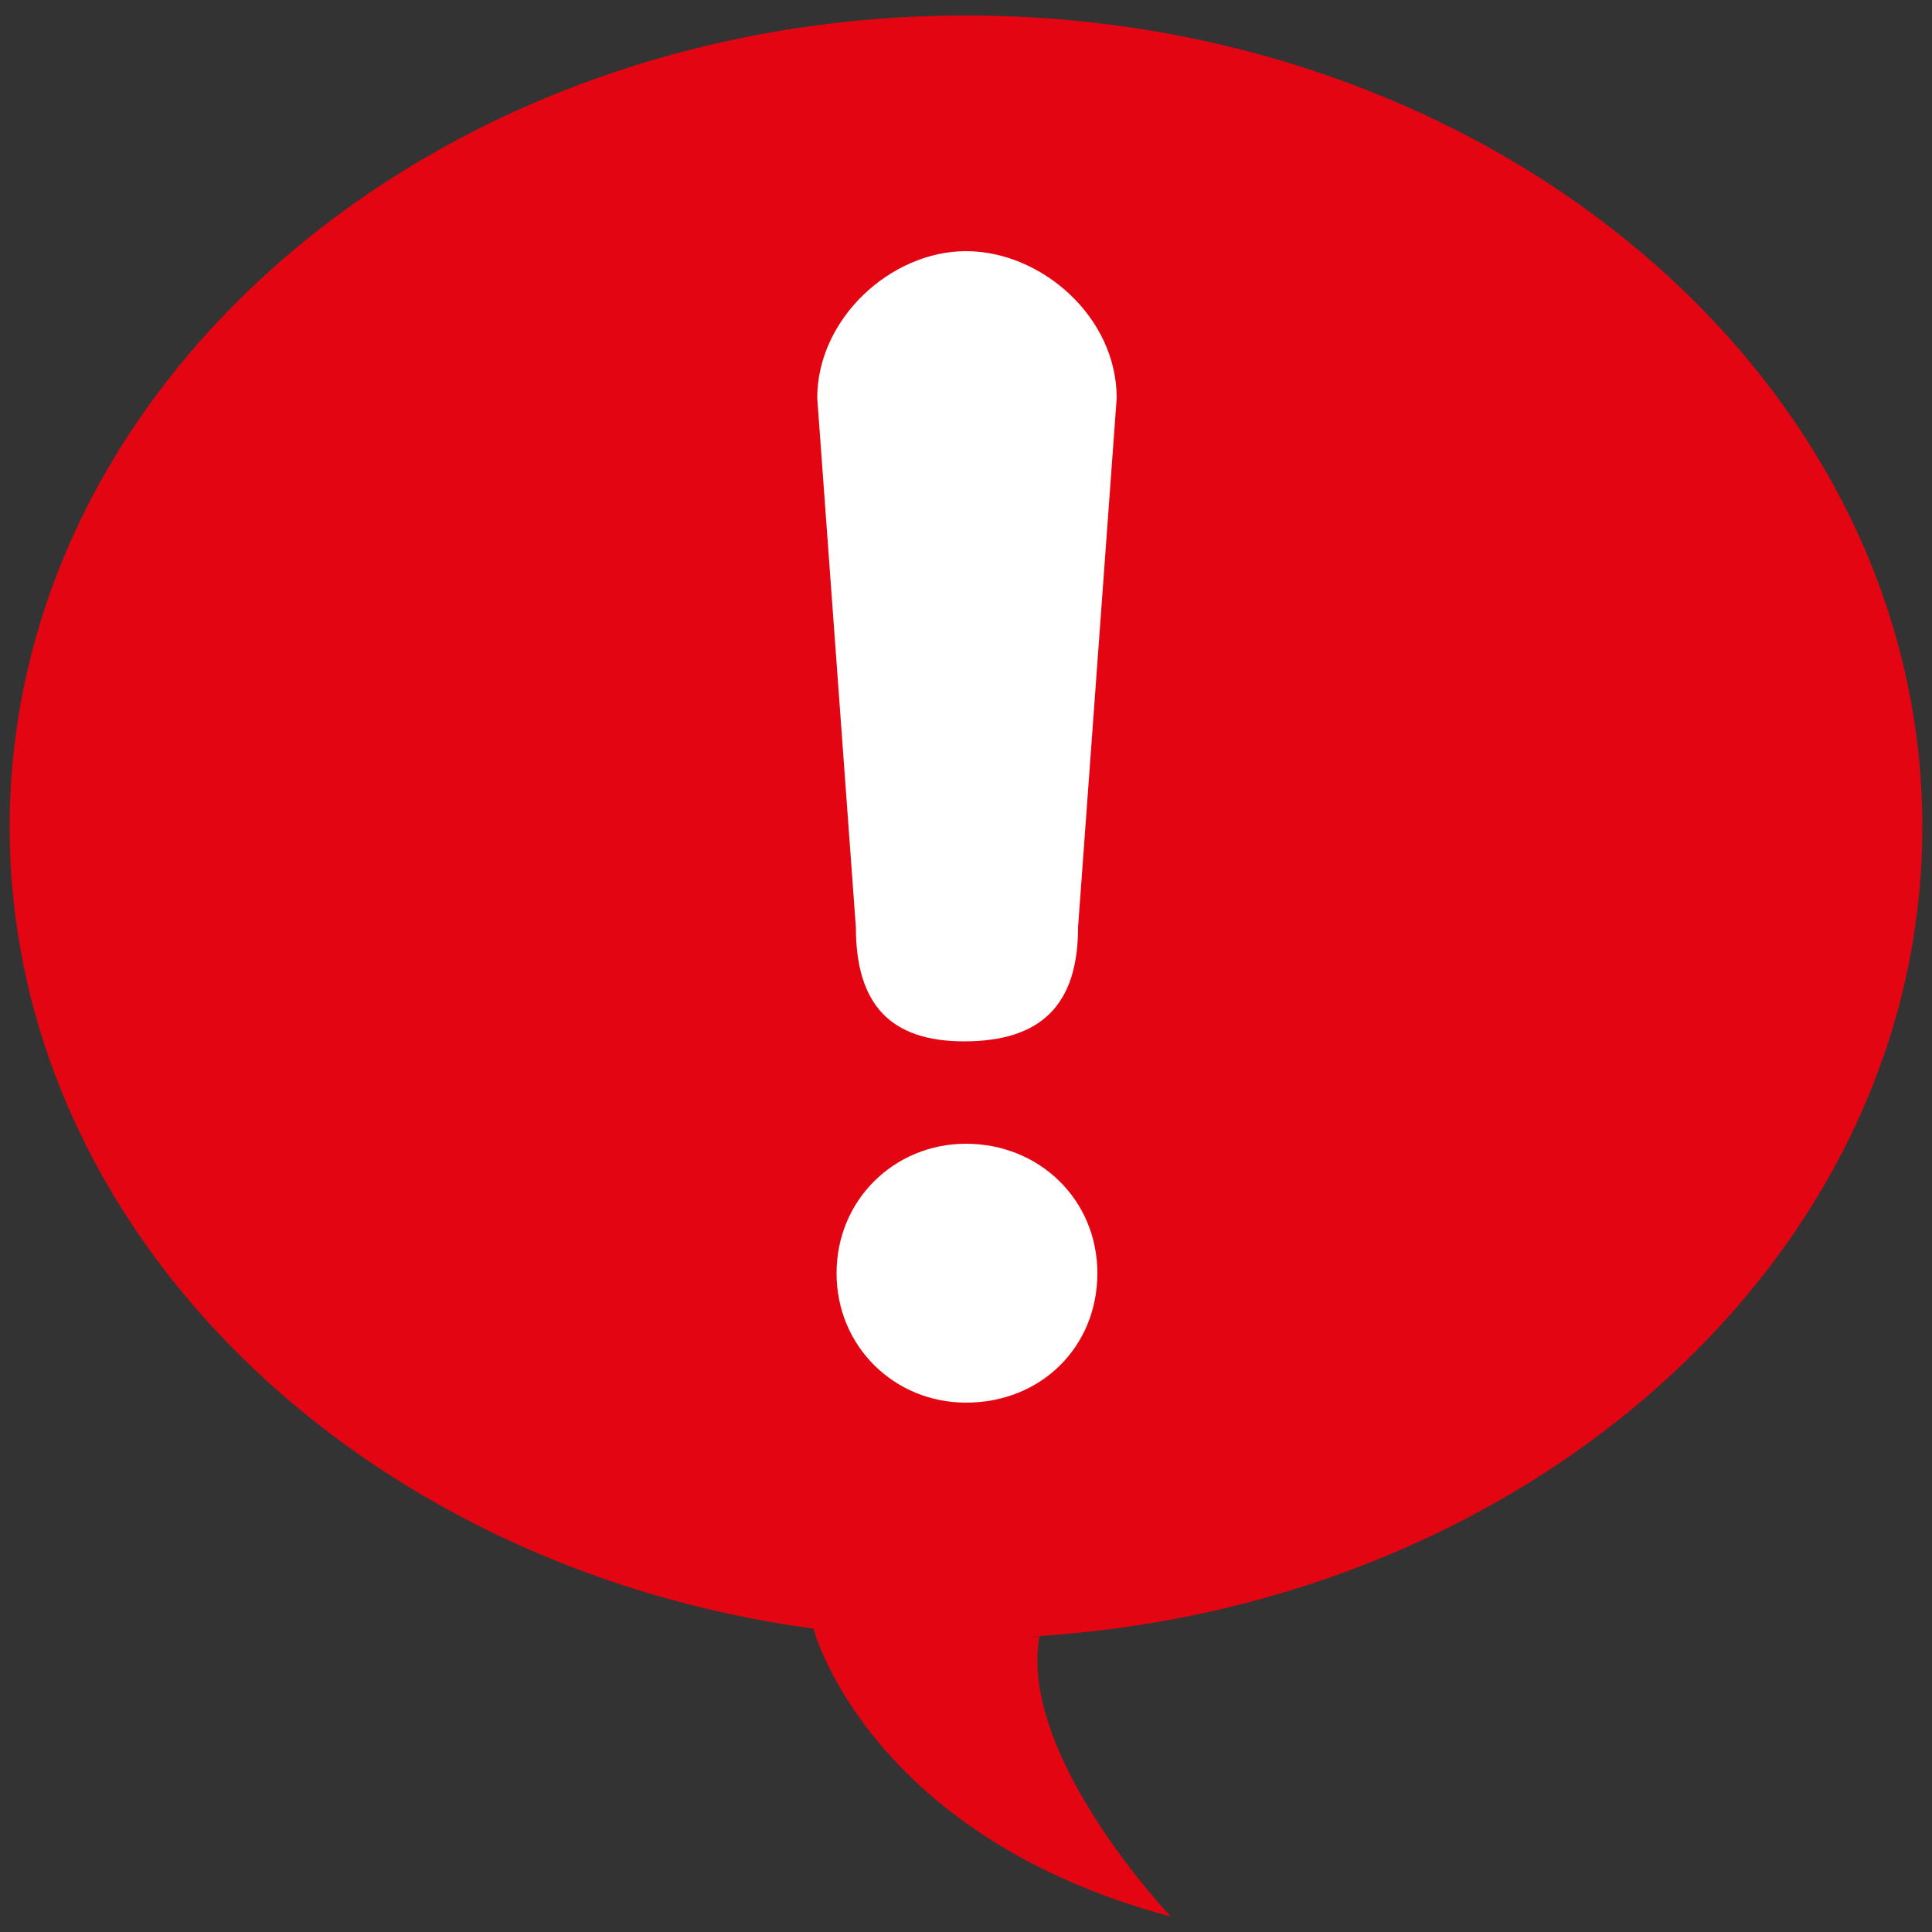 <?xml version="1.0" encoding="utf-8"?>
<!-- Generator: Adobe Illustrator 21.1.0, SVG Export Plug-In . SVG Version: 6.00 Build 0)  -->
<svg version="1.1" id="Layer_1" xmlns="http://www.w3.org/2000/svg" xmlns:xlink="http://www.w3.org/1999/xlink" x="0px" y="0px"
	 viewBox="0 0 100 100" style="enable-background:new 0 0 100 100;" xml:space="preserve">
<rect x="0" y="0" width="100" height="100" fill="#333333" stroke="none"/>
<style type="text/css">
	.st0{fill:#E30512;}
	.st1{fill:#FFFFFF;}
</style>
<g>
	<g>
		<path class="st0" d="M99.5,42.8c0,23.2-22.2,42-49.5,42c-2.7,0-5.3-0.2-7.9-0.5C18.5,81.1,0.5,63.7,0.5,42.8
			c0-23.2,22.2-42,49.5-42S99.5,19.6,99.5,42.8z"/>
		<path class="st0" d="M42.1,84.3c0,0,2.8,10.7,18.5,14.9c0,0-7.9-8.3-6.8-14.5L42.1,84.3z"/>
	</g>
	<g>
		<path class="st1" d="M50,59.2c3.8,0,6.8,2.9,6.8,6.7c0,3.8-2.9,6.7-6.8,6.7c-3.7,0-6.7-2.9-6.7-6.7C43.3,62.1,46.3,59.2,50,59.2z
			 M55.8,48c0,4-1.9,5.9-5.9,5.9c-3.8,0-5.6-1.9-5.6-5.9l-2-27.4c0-4.1,3.8-7.6,7.7-7.6s7.8,3.4,7.8,7.6L55.8,48z"/>
	</g>
</g>
</svg>
